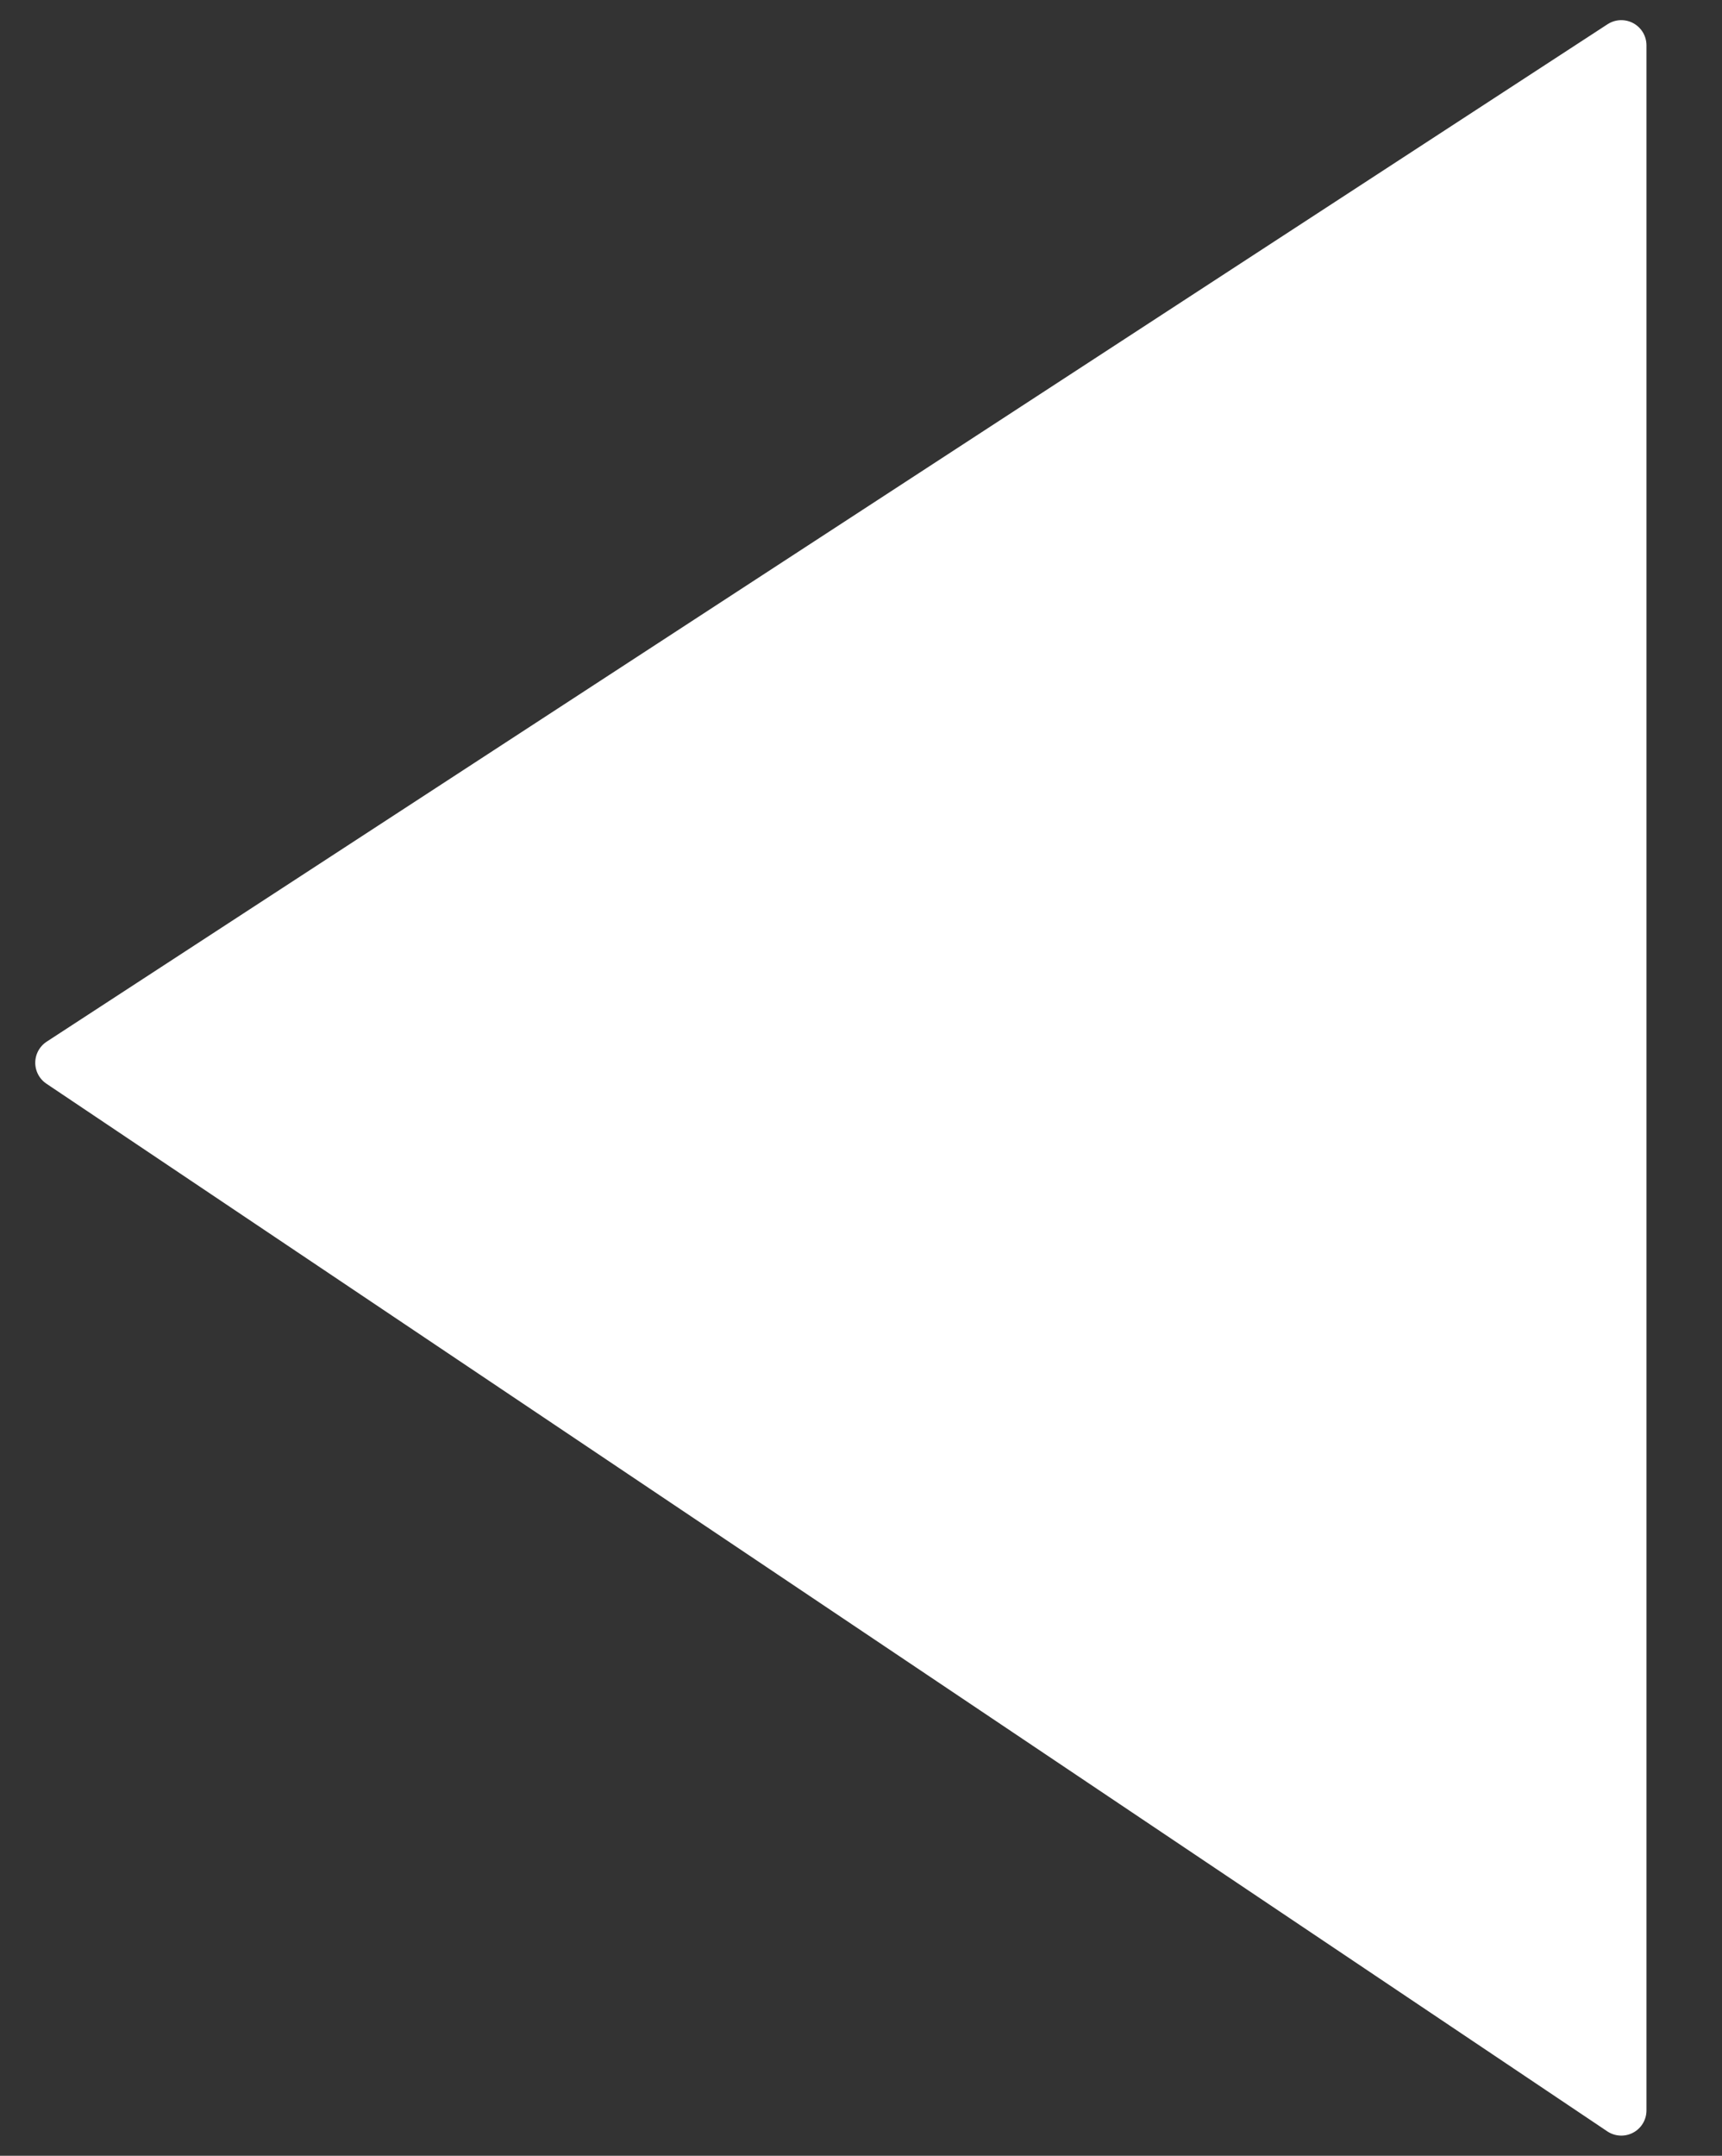 <svg xmlns="http://www.w3.org/2000/svg" width="34.2" height="42.8" viewBox="0 0 34.2 42.8"><rect x="0" y="0" width="34.2" height="42.8" fill="#333333" stroke="none"/><style type="text/css">.st0{fill:#FFFFFF;stroke:#FFFFFF;stroke-linecap:round;stroke-linejoin:round;}</style><path class="st0" d="M1.2 21.1l31-20.2v41z"/></svg>